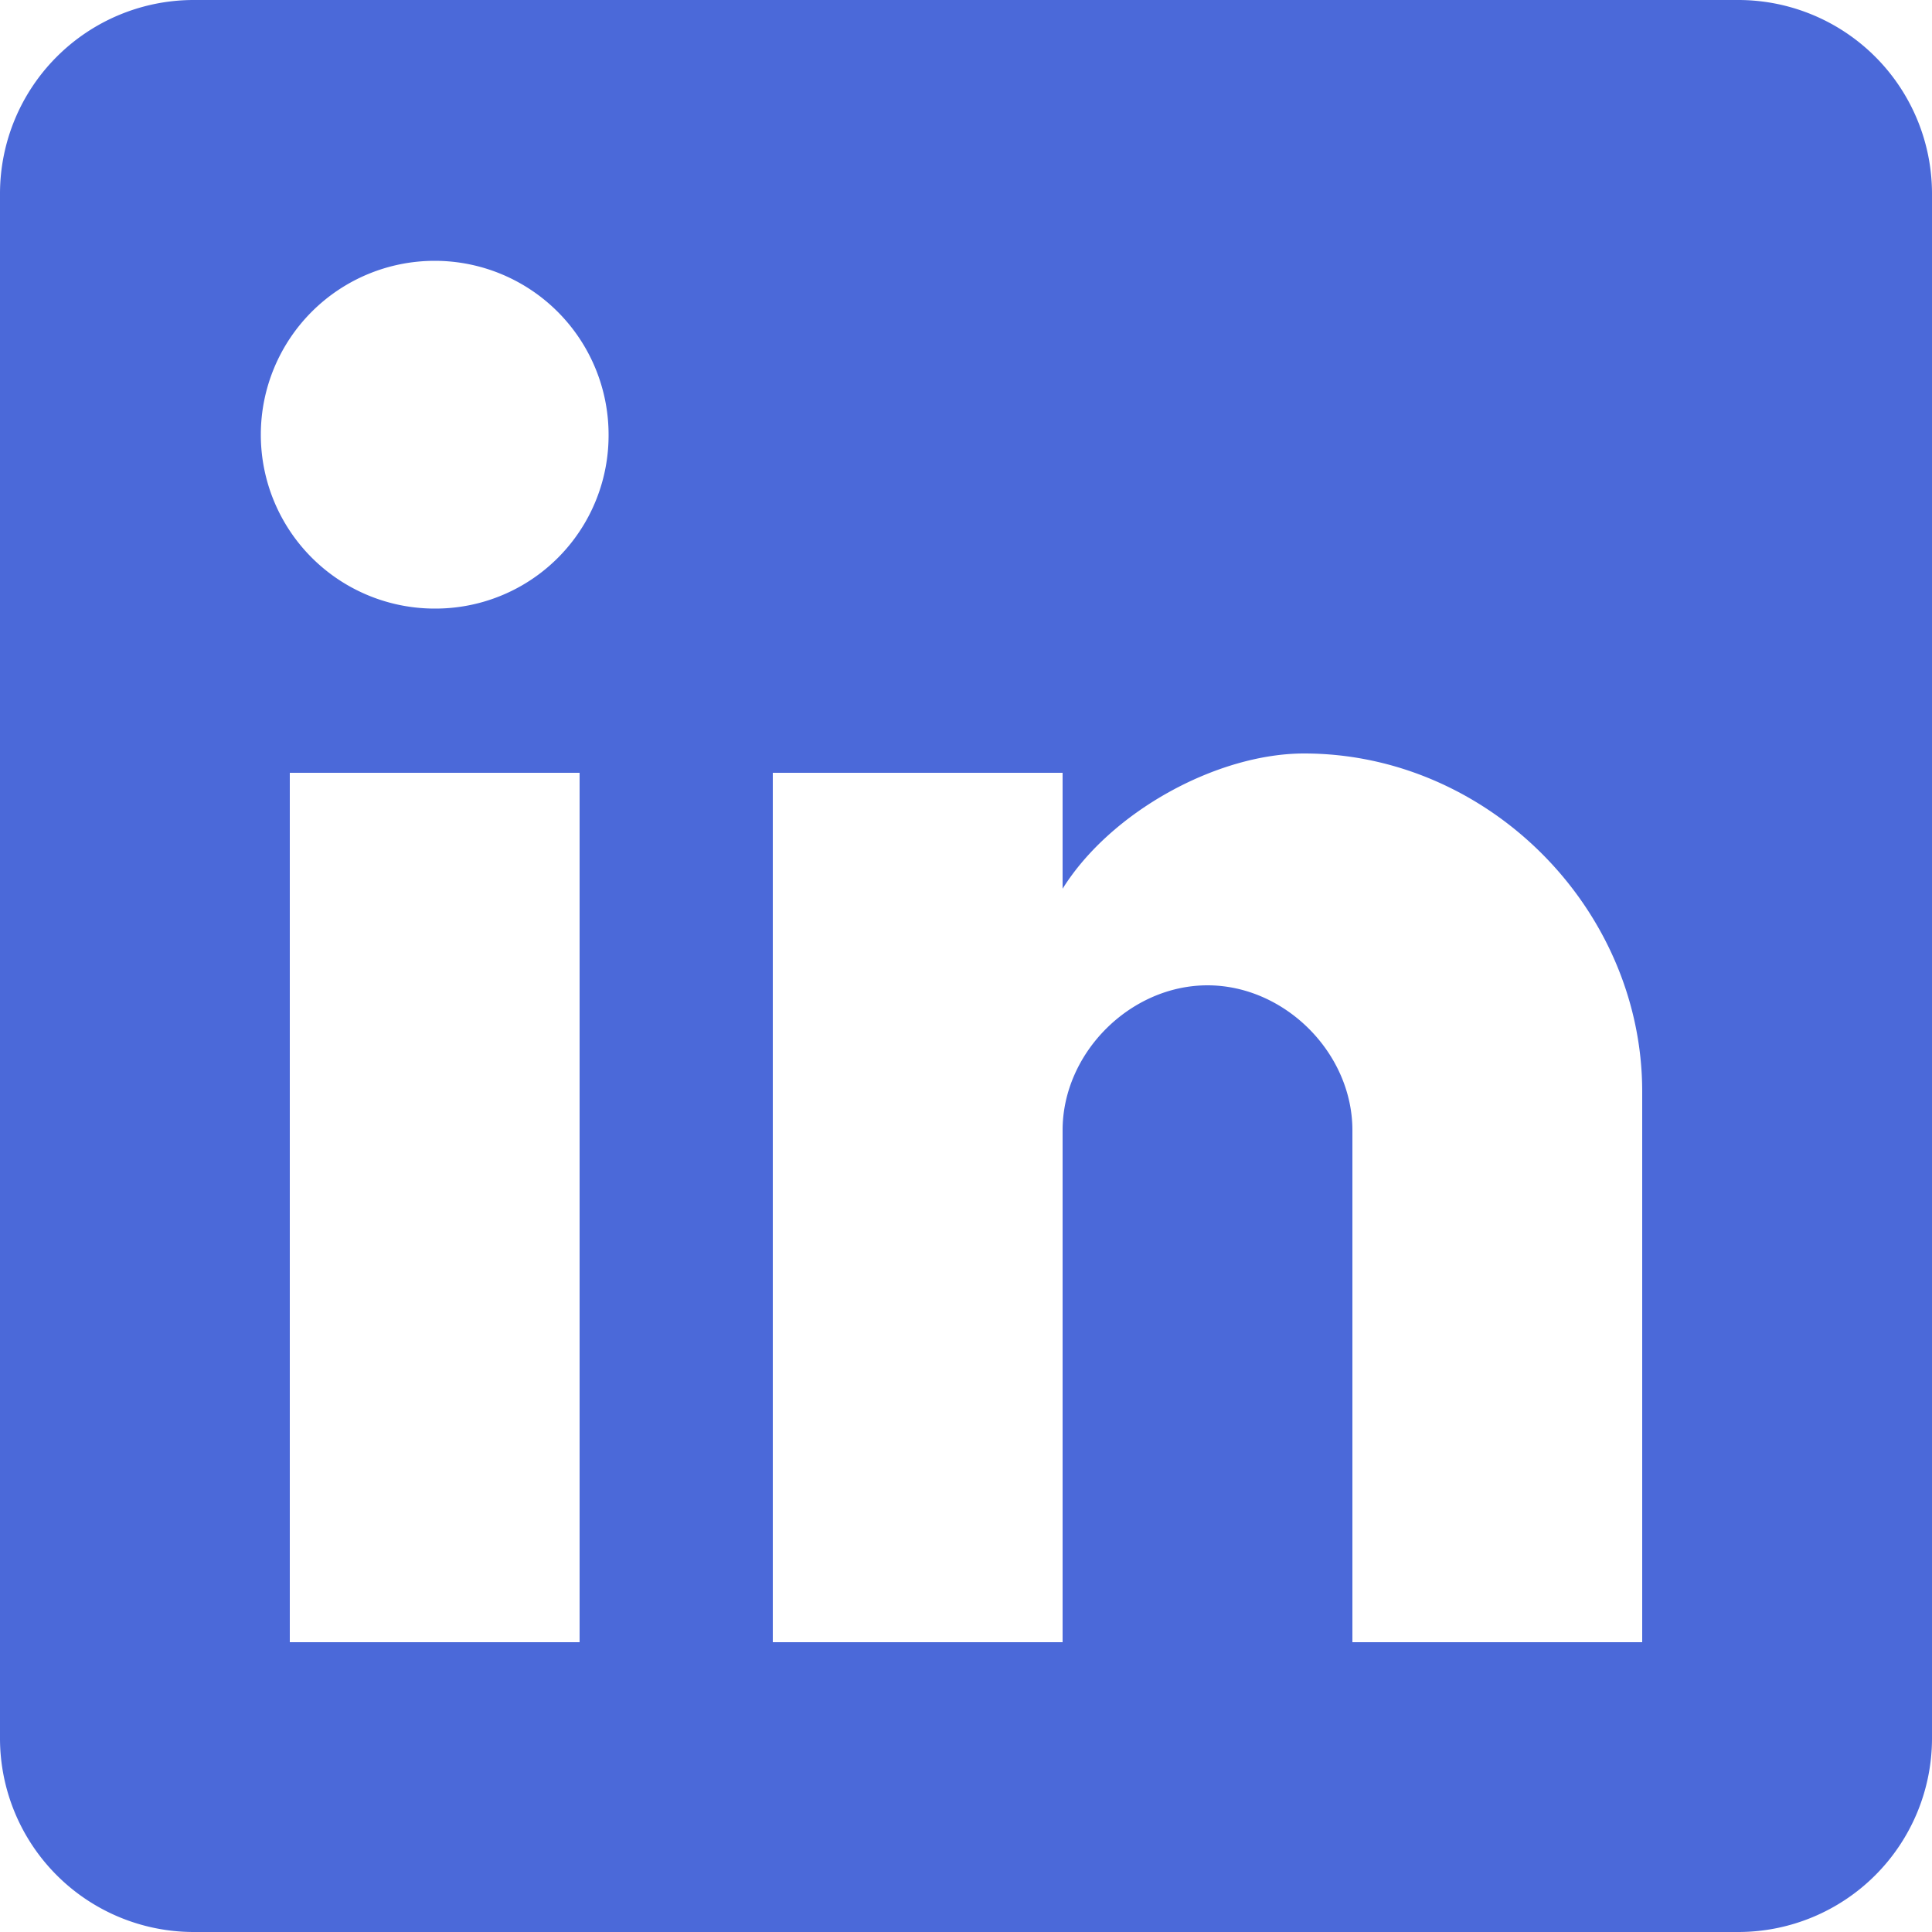 <svg id="Capa_1" data-name="Capa 1" xmlns="http://www.w3.org/2000/svg" viewBox="0 0 512 512"><defs><style>.cls-1{fill:#4b69d9;}</style></defs><title>linkedin</title><g id="post-linkedin"><path class="cls-1" d="M460.8,0H51.2A51.35,51.35,0,0,0,0,51.2V460.8A51.35,51.35,0,0,0,51.2,512H460.8A51.35,51.35,0,0,0,512,460.8V51.2A51.35,51.35,0,0,0,460.8,0ZM153.6,435.2H76.8V204.8h76.8ZM115.2,161.28a46.08,46.08,0,1,1,46.08-46.08A45.89,45.89,0,0,1,115.2,161.28Zm320,273.92H358.4V299.52c0-20.48-17.92-38.4-38.4-38.4s-38.4,17.92-38.4,38.4V435.2H204.8V204.8h76.8v30.72c12.8-20.48,41-35.84,64-35.84,48.64,0,89.6,41,89.6,89.6Z"/></g></svg>